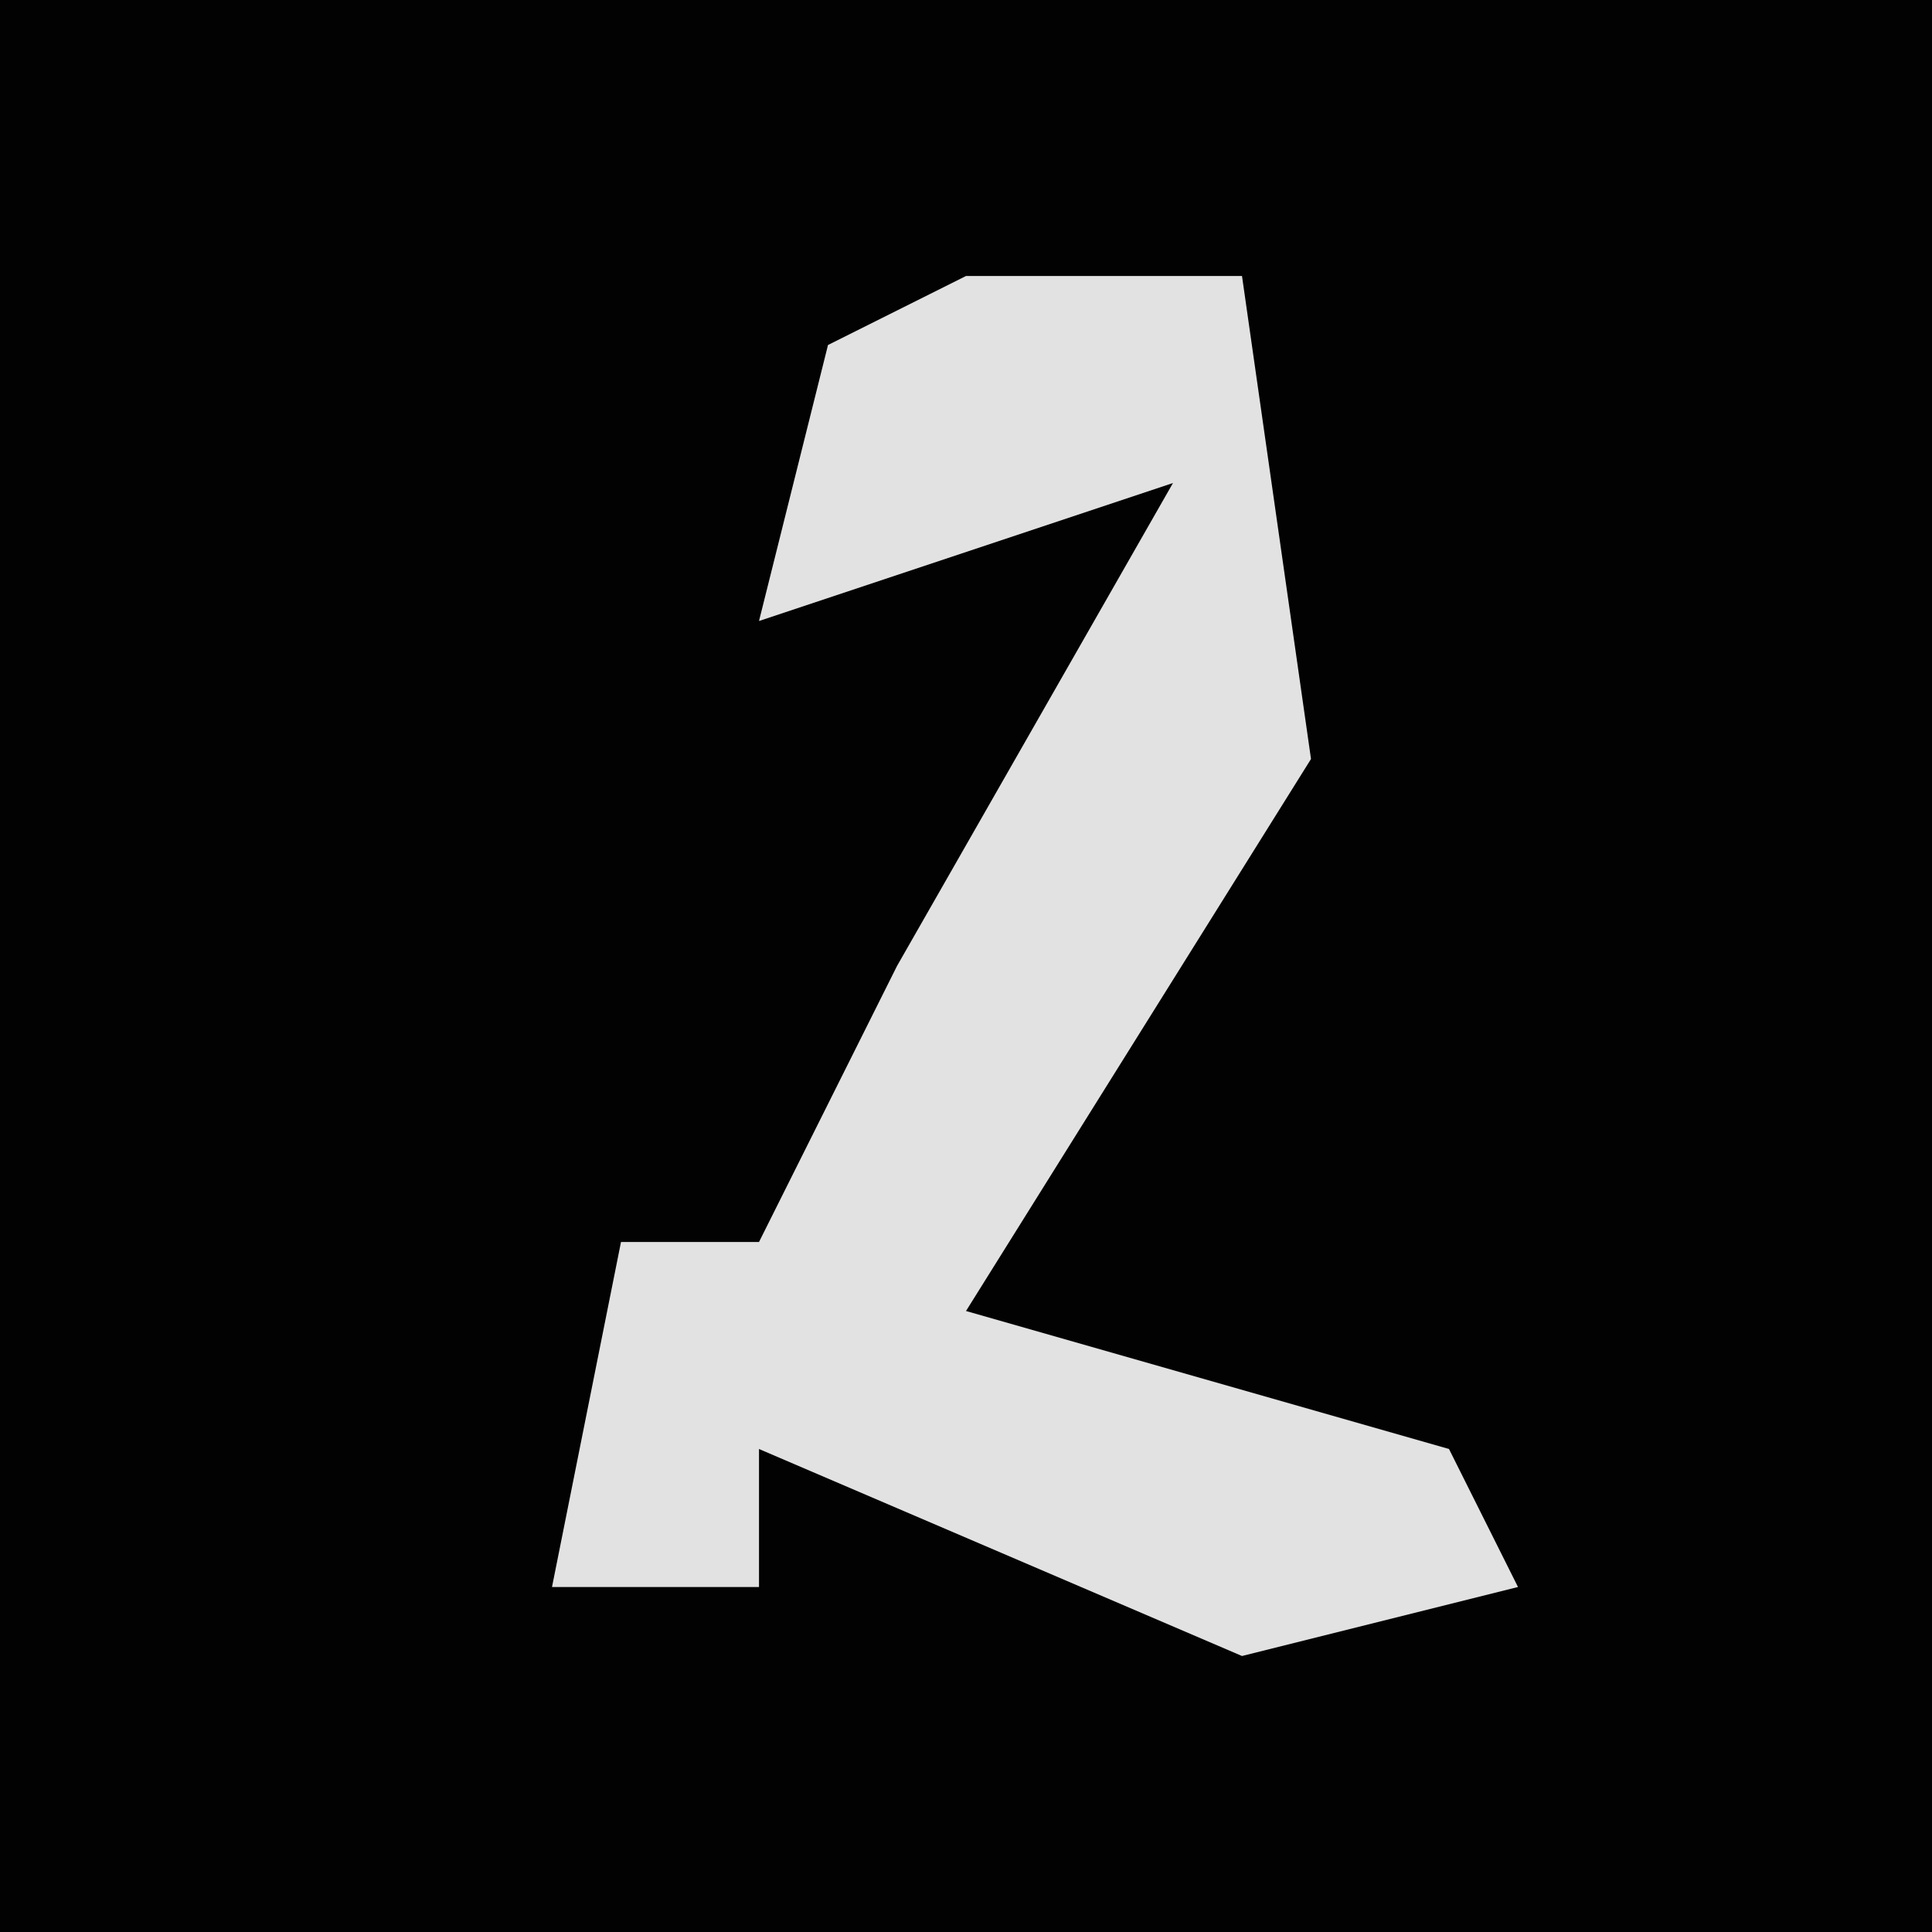 <?xml version="1.0" encoding="UTF-8"?>
<svg version="1.1" xmlns="http://www.w3.org/2000/svg" width="28" height="28">
<path d="M0,0 L28,0 L28,28 L0,28 Z " fill="#020202" transform="translate(0,0)"/>
<path d="M0,0 L4,0 L5,7 L0,15 L7,17 L8,19 L4,20 L-3,17 L-3,19 L-6,19 L-5,14 L-3,14 L-1,10 L3,3 L-3,5 L-2,1 Z " fill="#E2E2E2" transform="translate(14,4)"/>
</svg>

